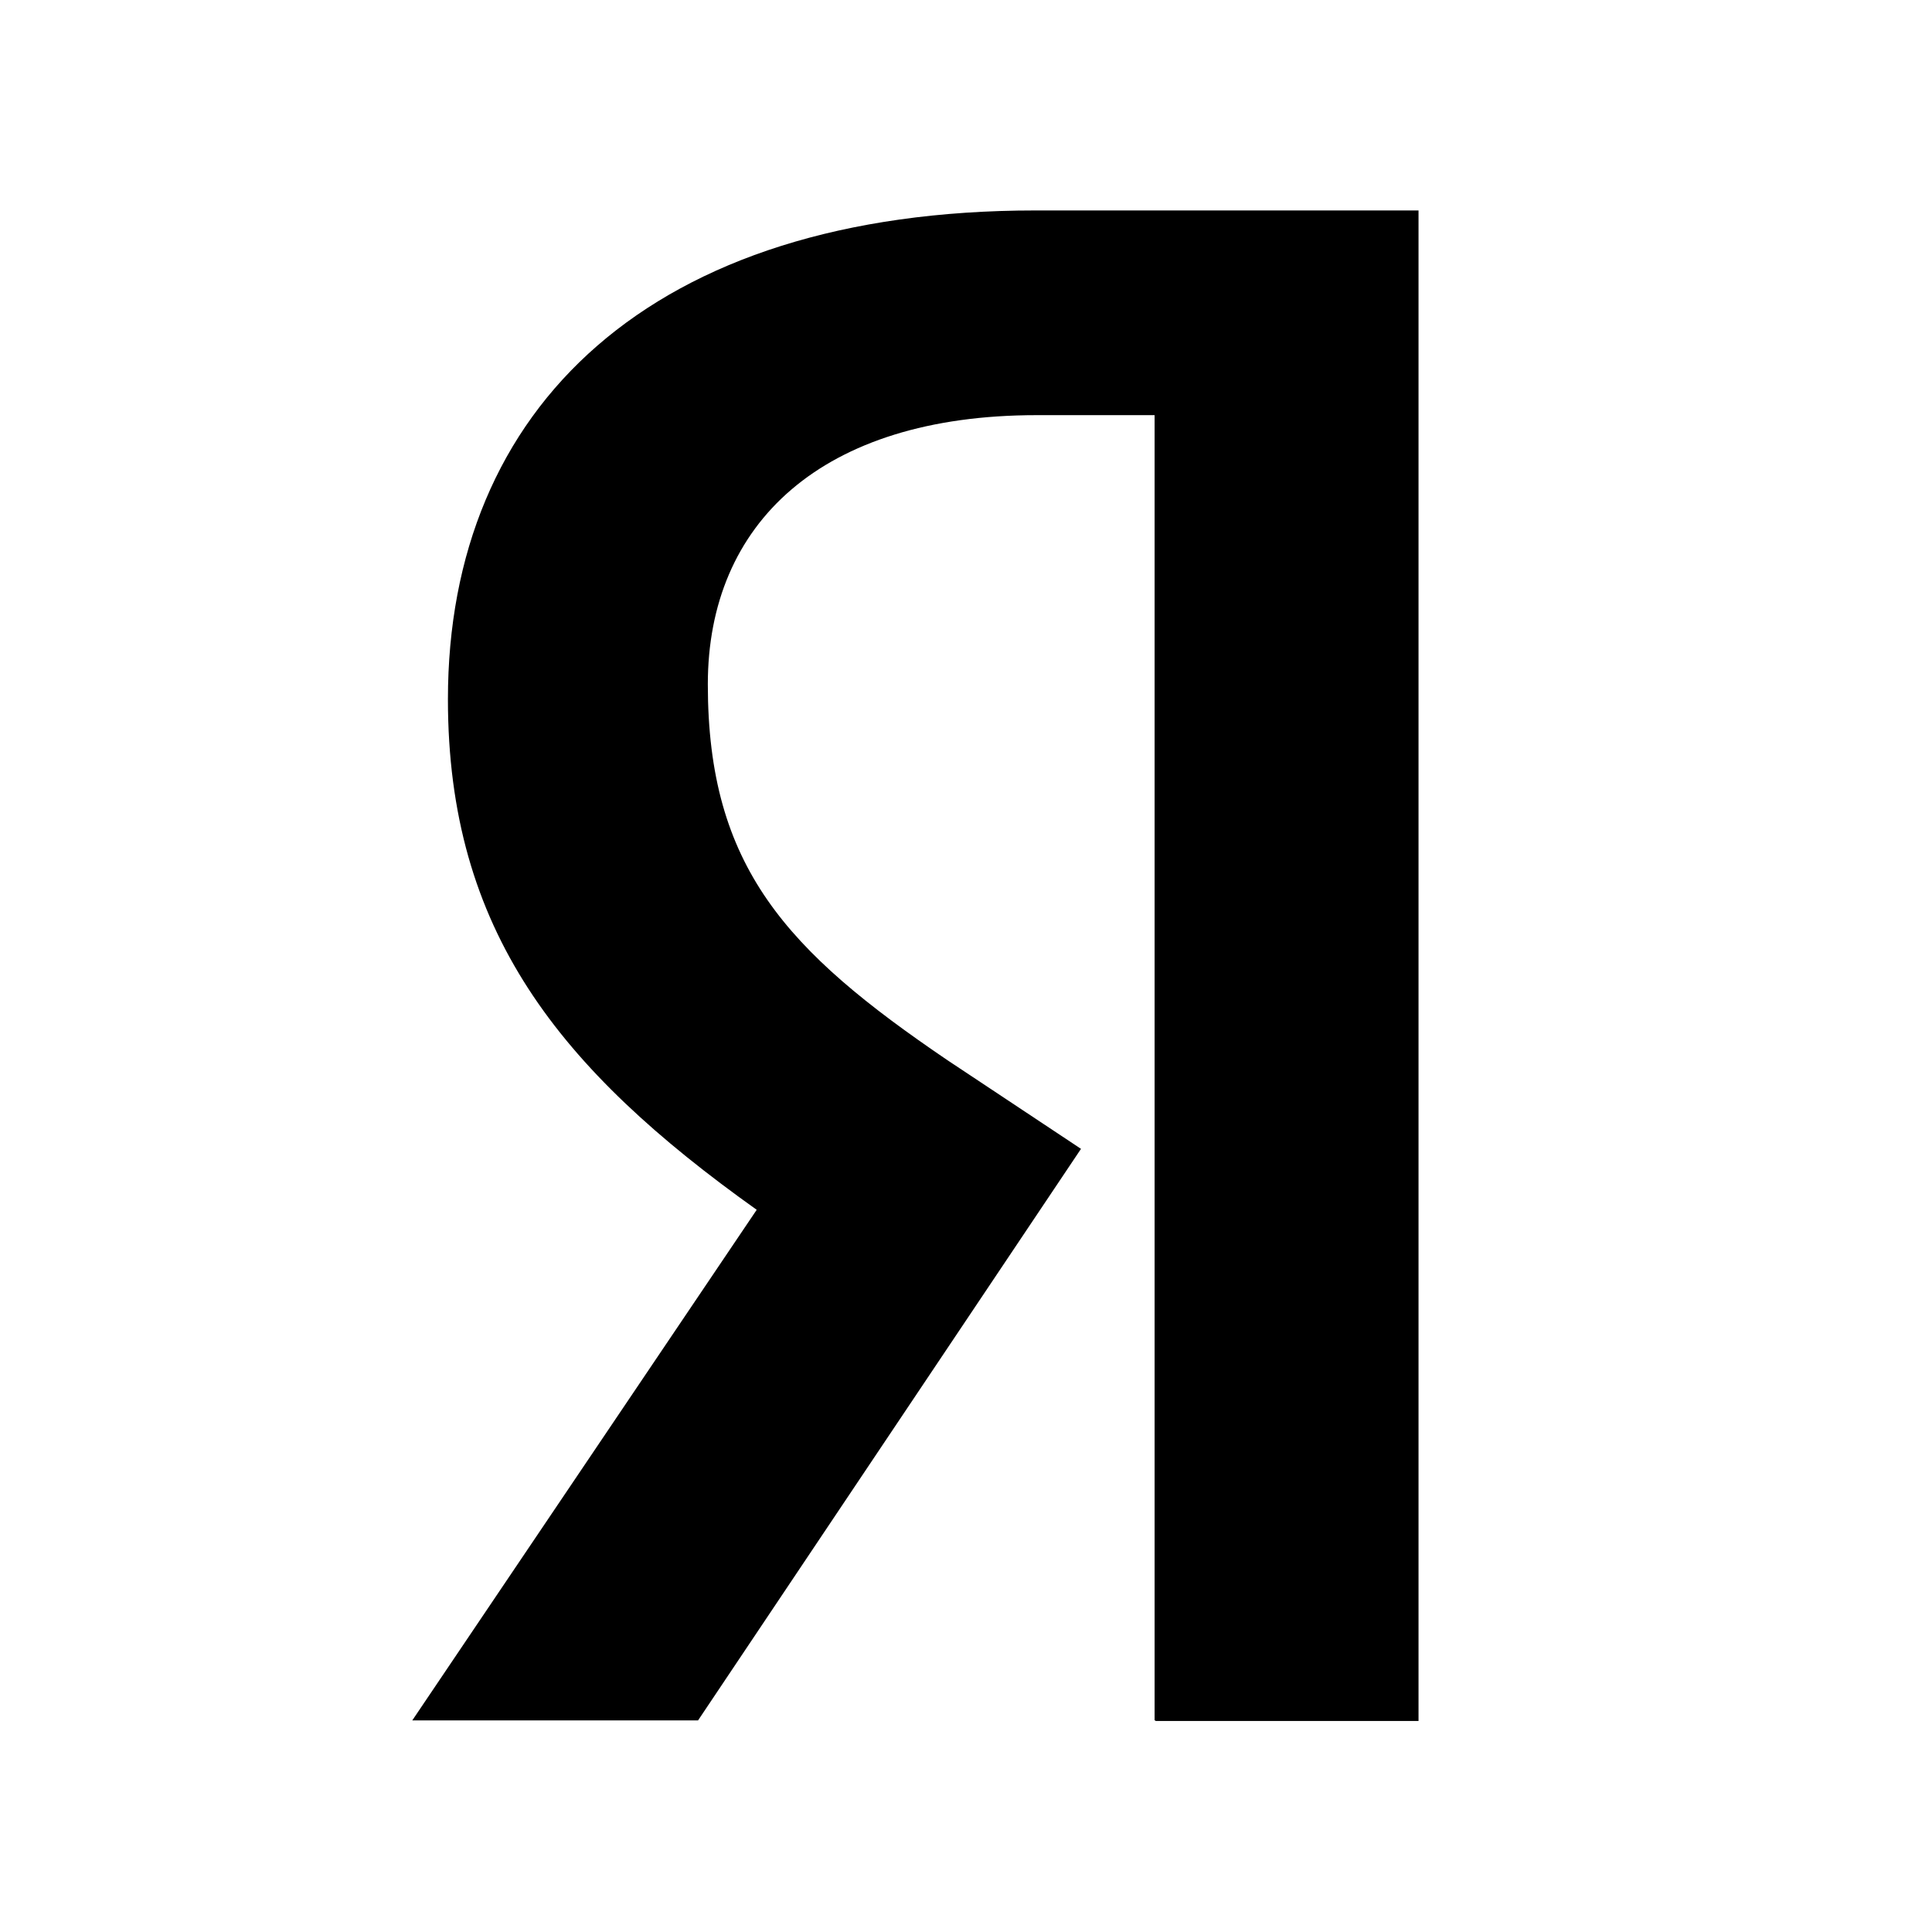 <svg height="960" viewBox="0 0 960 960" width="960" xmlns="http://www.w3.org/2000/svg">
    <path d="M574.286 855.143L704.857 855.143L704.857 104.571L514.571 104.571C323.143 104.571 222.571 202.857 222.571 347.429C222.571 462.286 277.714 531.143 376 601.143L204.857 854.857L346.857 854.857L537.143 570.857L470.857 526.857C390.857 472.571 351.714 430.857 351.714 340C351.714 260.286 408 206.286 515.143 206.286L573.714 206.286L573.714 854.857L574 854.857L574.286 855.143Z" fill-rule="evenodd"/>
</svg>